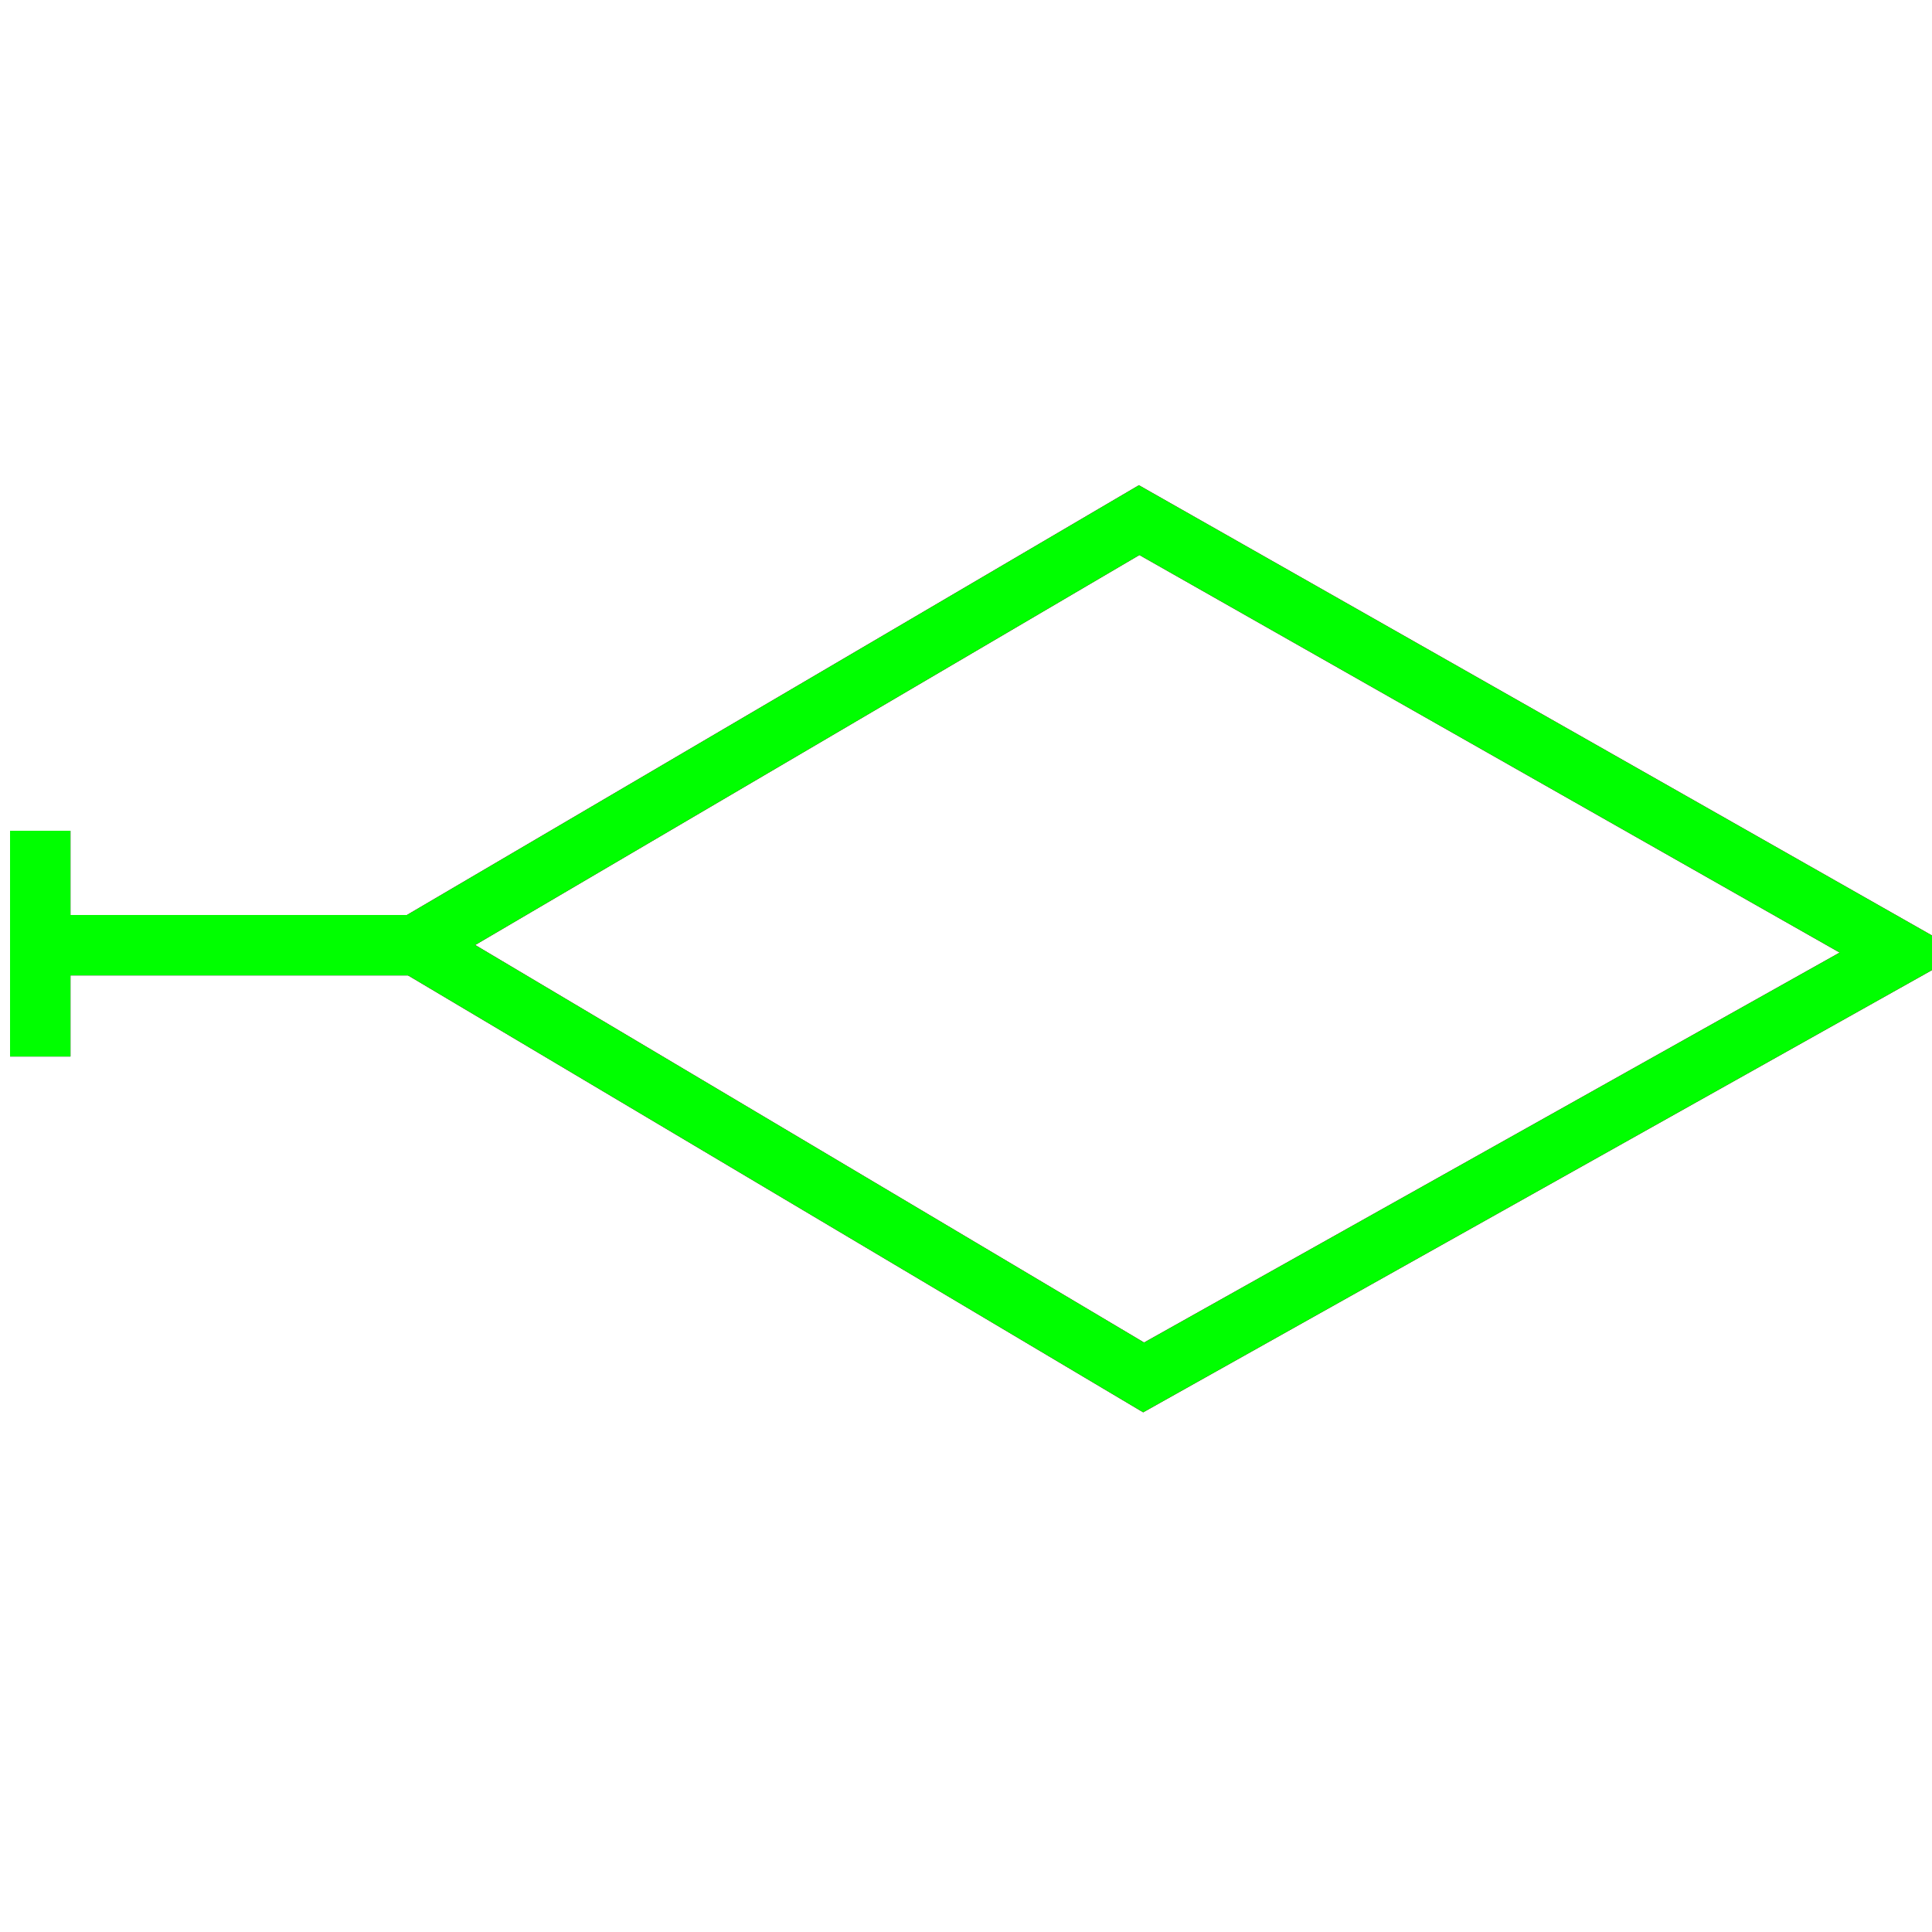 <?xml version="1.0" encoding="utf-8"?>
<!-- Generator: Adobe Illustrator 14.0.0, SVG Export Plug-In . SVG Version: 6.00 Build 43363)  -->
<!DOCTYPE svg PUBLIC "-//W3C//DTD SVG 1.1//EN" "http://www.w3.org/Graphics/SVG/1.1/DTD/svg11.dtd">
<svg version="1.1" id="图层_1" xmlns="http://www.w3.org/2000/svg" xmlns:xlink="http://www.w3.org/1999/xlink" x="0px" y="0px"
	 width="64px" height="64px" viewBox="0 0 64 64" enable-background="new 0 0 64 64" xml:space="preserve">
<g id="Blue">
	<polygon fill="none" stroke-width="2" stroke="#0000FF" points="62.979,31.561 37.884,45.629 13.773,31.299 37.736,17.23 	"/>
	<line fill="none" stroke-width="2" stroke="#0000FF" x1="1.8" y1="31.311" x2="14.415" y2="31.311"/>
	<line fill="none" stroke-width="2" stroke="#0000FF" x1="1.333" y1="27.521" x2="1.333" y2="34.998"/>
</g>
<g id="Red">
	<polygon fill="none" stroke-width="2" stroke="#FF0000" points="62.979,31.561 37.884,45.629 13.773,31.299 37.736,17.23 	"/>
	<line fill="none" stroke-width="2" stroke="#FF0000" x1="1.8" y1="31.311" x2="14.415" y2="31.311"/>
	<line fill="none" stroke-width="2" stroke="#FF0000" x1="1.333" y1="27.521" x2="1.333" y2="34.998"/>
</g>
<g id="White">
	<polygon fill="none" stroke-width="2" stroke="#00FF00" points="62.979,31.561 37.884,45.629 13.773,31.299 37.736,17.23 	"/>
	<line fill="none" stroke-width="2" stroke="#00FF00" x1="1.8" y1="31.311" x2="14.415" y2="31.311"/>
	<line fill="none" stroke-width="2" stroke="#00FF00" x1="1.333" y1="27.521" x2="1.333" y2="34.998"/>
</g>
</svg>
